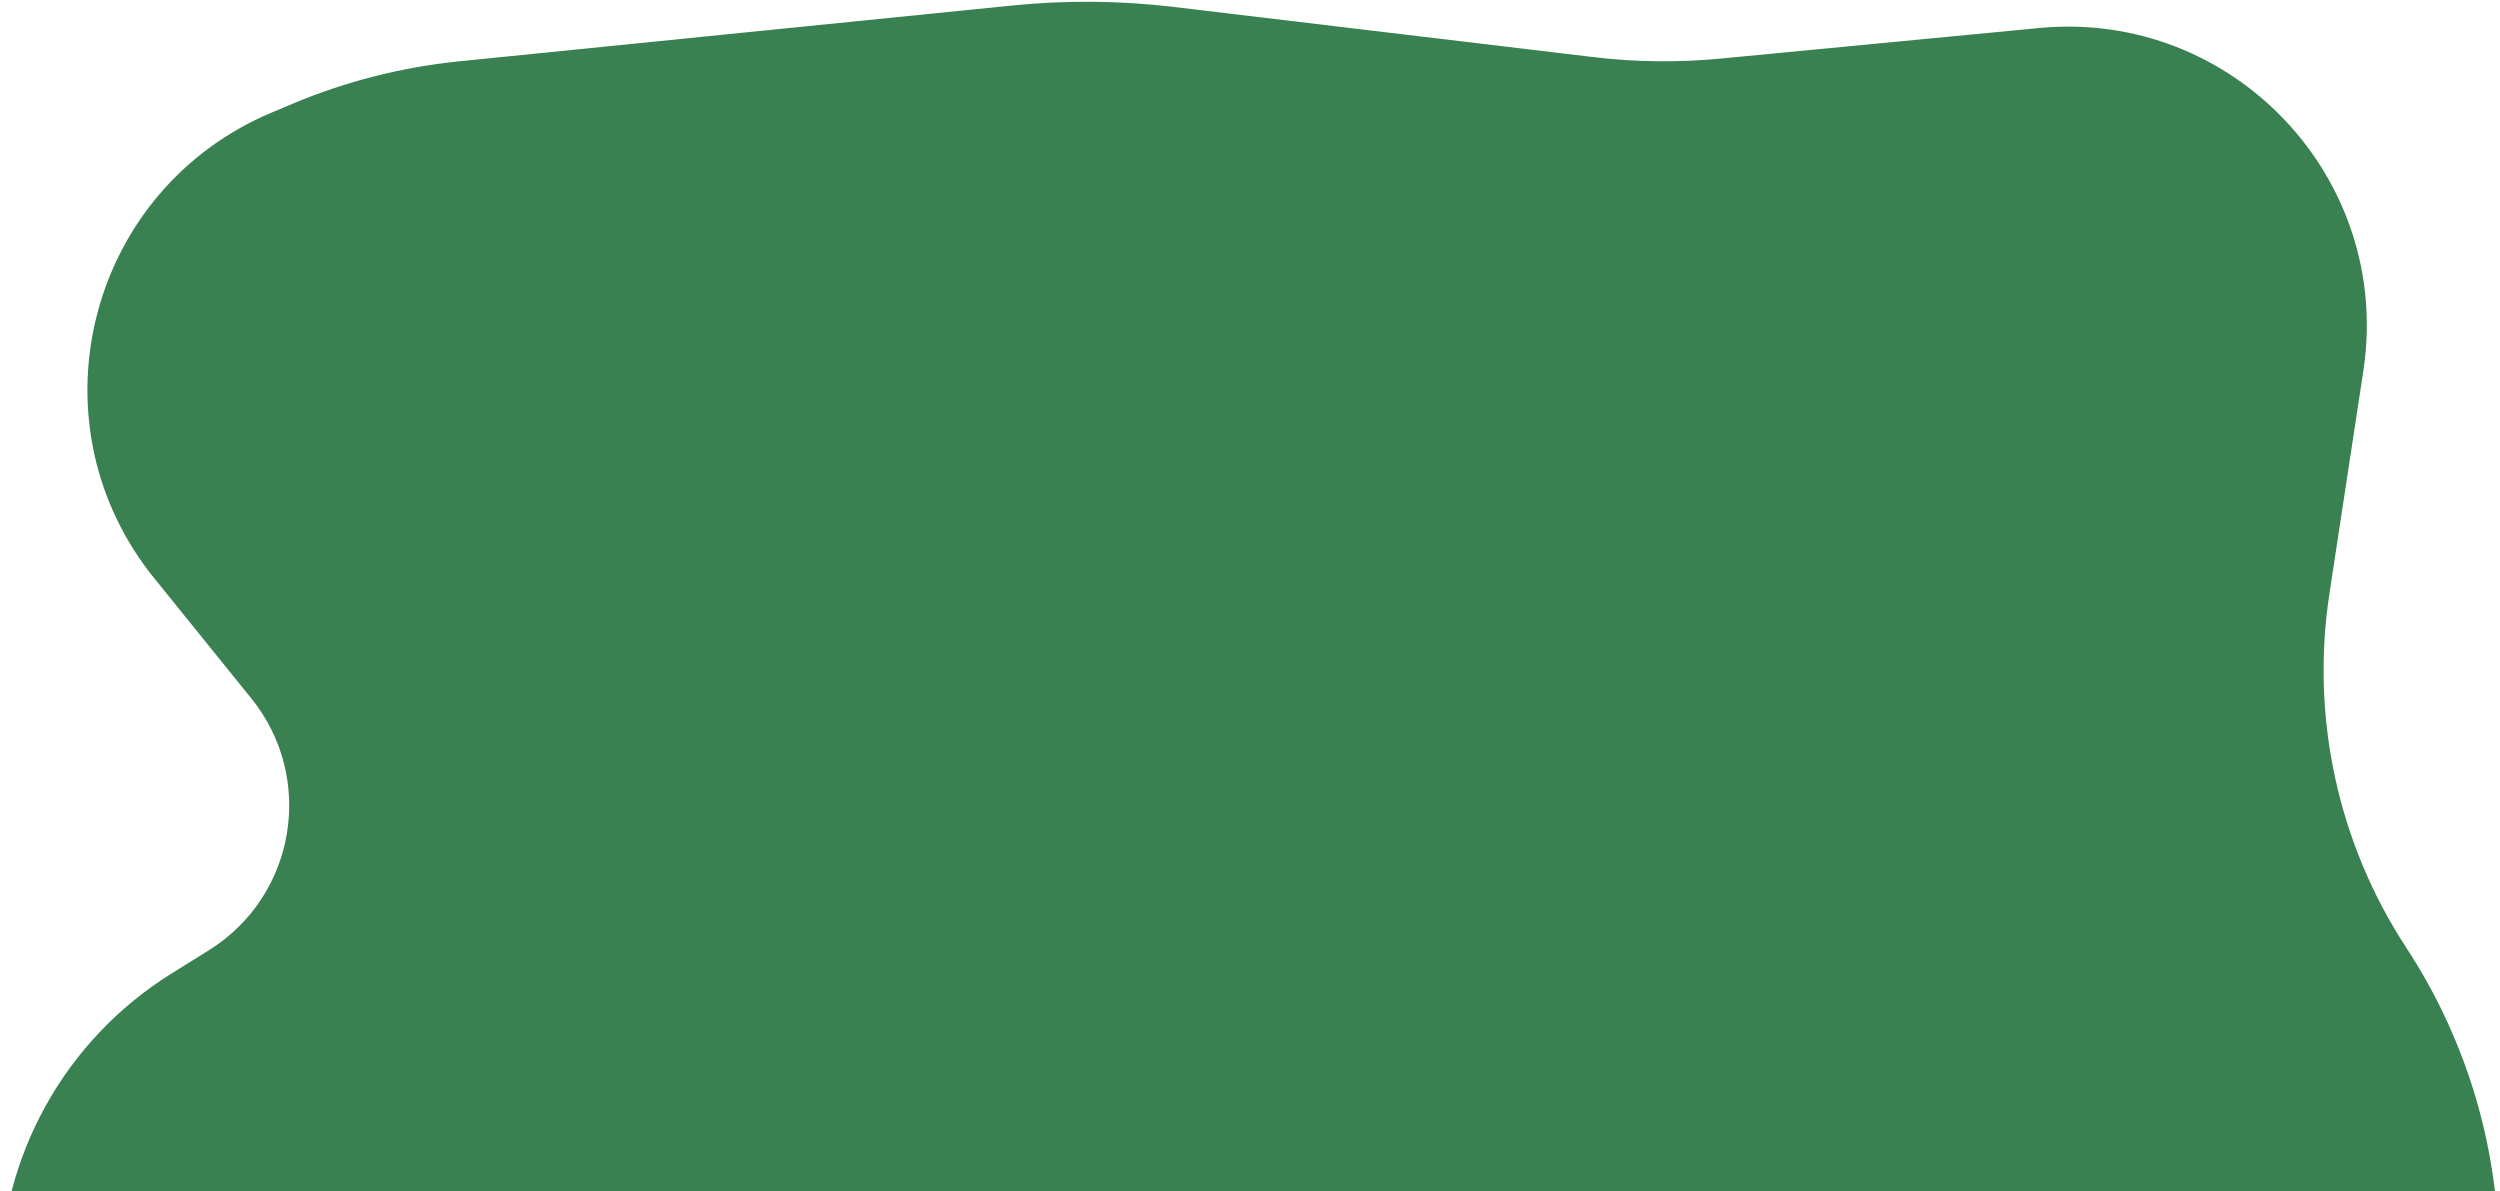 <svg width="1320" height="629" viewBox="0 0 1320 629" fill="none" xmlns="http://www.w3.org/2000/svg">
<path d="M1176 969.5L746.997 969.501L196.699 969.501L0.003 729.312L0.011 676.99C0.021 610.705 34.222 549.112 90.482 514.061L110.288 501.722C156.168 473.136 166.677 410.84 132.712 368.786L79.627 303.057C15.577 220.722 47.09 100.038 143.218 59.53L154.238 54.886C182.385 43.025 212.146 35.435 242.535 32.367L534.464 2.899C562.892 0.029 591.548 0.292 619.918 3.683L841.388 30.154C863.644 32.814 886.122 33.075 908.434 30.934L1076.61 14.795C1179.01 4.969 1263.33 94.094 1247.85 195.795L1229.91 313.627C1219.99 378.775 1234.46 445.292 1270.55 500.428C1336.37 600.973 1335.67 731.129 1268.8 830.969L1176 969.5Z" fill="#3A8151"/>
</svg>
